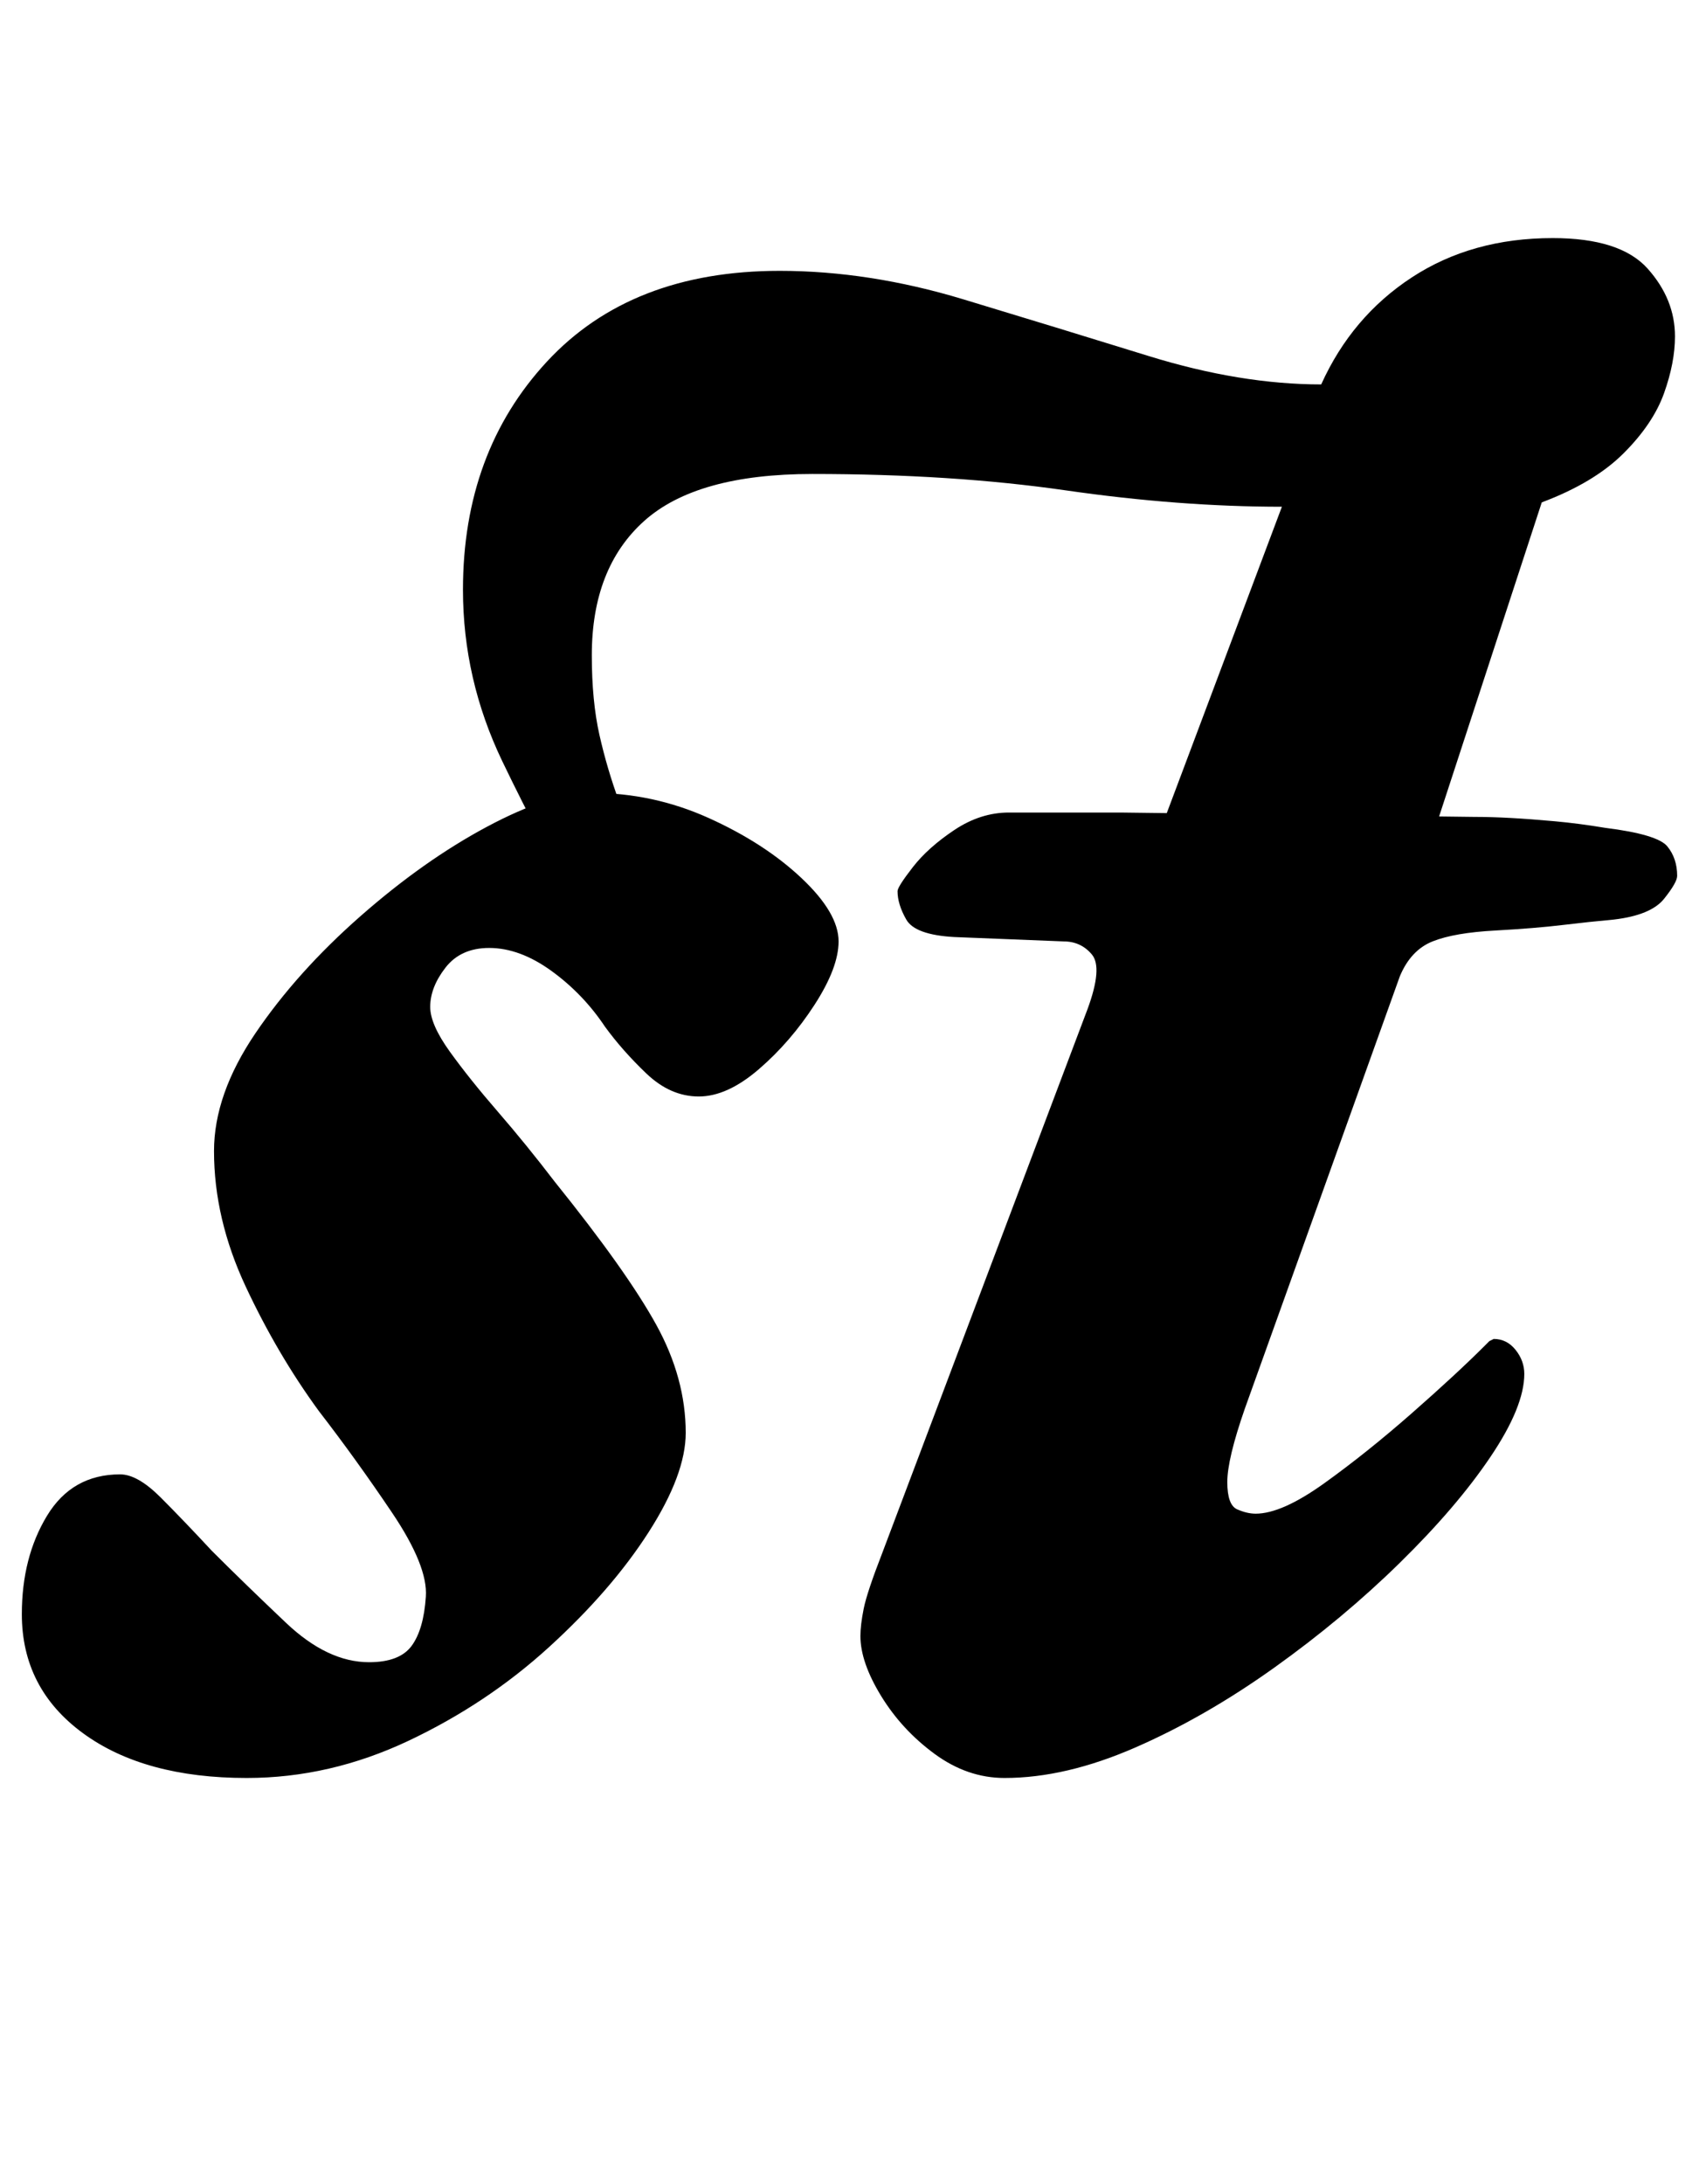<?xml version="1.0" standalone="no"?>
<!DOCTYPE svg PUBLIC "-//W3C//DTD SVG 1.1//EN" "http://www.w3.org/Graphics/SVG/1.1/DTD/svg11.dtd" >
<svg xmlns="http://www.w3.org/2000/svg" xmlns:xlink="http://www.w3.org/1999/xlink" version="1.1" viewBox="-34 0 778 1000">
  <g transform="matrix(1 0 0 -1 0 800)">
   <path fill="currentColor"
d="M426 -14q-17 0 -32 11t-24.5 26.5t-9.5 27.5q0 5 1.5 12.5t8.5 25.5l94 249q7 19 2 25t-13 6l-50 2q-18 1 -22 8t-4 13q0 2 7 11t19 17t25 8h51l162 -2q8 0 17 -0.5t20 -1.5t23 -3q24 -3 28.5 -8.5t4.5 -13.5q0 -3 -6 -10.5t-23 -9.5q-11 -1 -23.5 -2.5t-30.5 -2.5
q-19 -1 -29 -5t-15 -16l-71 -198q-8 -23 -8 -33.5t4.5 -12.5t8.5 -2q12 0 31.5 14t40 32t33.5 31l2 2t2 1q6 0 10 -5t4 -11q0 -15 -15.5 -38t-41.5 -48.5t-57.5 -48t-63.5 -36.5t-60 -14zM236 376q-22 38 -40 75.5t-18 78.5q0 63 38.5 104.5t106.5 41.5q41 0 84 -13t85 -26
t79 -13q14 31 41.5 49t64.5 18q31 0 43.5 -14t12.5 -31q0 -12 -5 -26t-18.5 -27.5t-37.5 -22.5l-51 -156l-124 5l56 149q-47 0 -99 7.5t-116 7.5q-53 0 -77 -21.5t-24 -61.5q0 -21 3.5 -36.5t9 -30.5t9.5 -37zM79 -14q-47 0 -75 20.5t-28 54.5q0 26 11.5 45t33.5 19
q8 0 18.5 -10.5t23.5 -24.5q15 -15 34 -33t38 -18q14 0 19.5 7.5t6.5 22.5q1 14 -15.5 38.5t-33.5 46.5q-19 26 -33.5 57t-14.5 62q0 26 19 54t48 53.5t58 41t48 15.5q28 0 53.5 -11.5t42.5 -27.5t17 -29q0 -12 -11 -29t-25.5 -29.5t-27.5 -12.5t-24 10.5t-19 21.5
q-10 15 -24.5 25.5t-28.5 10.5q-13 0 -20 -9t-7 -18q0 -8 9 -20.5t22 -27.5t26 -32q33 -41 46.5 -65.5t13.5 -49.5q0 -19 -17 -45.5t-45.5 -52.5t-64.5 -43t-74 -17z" />
  </g>

</svg>
